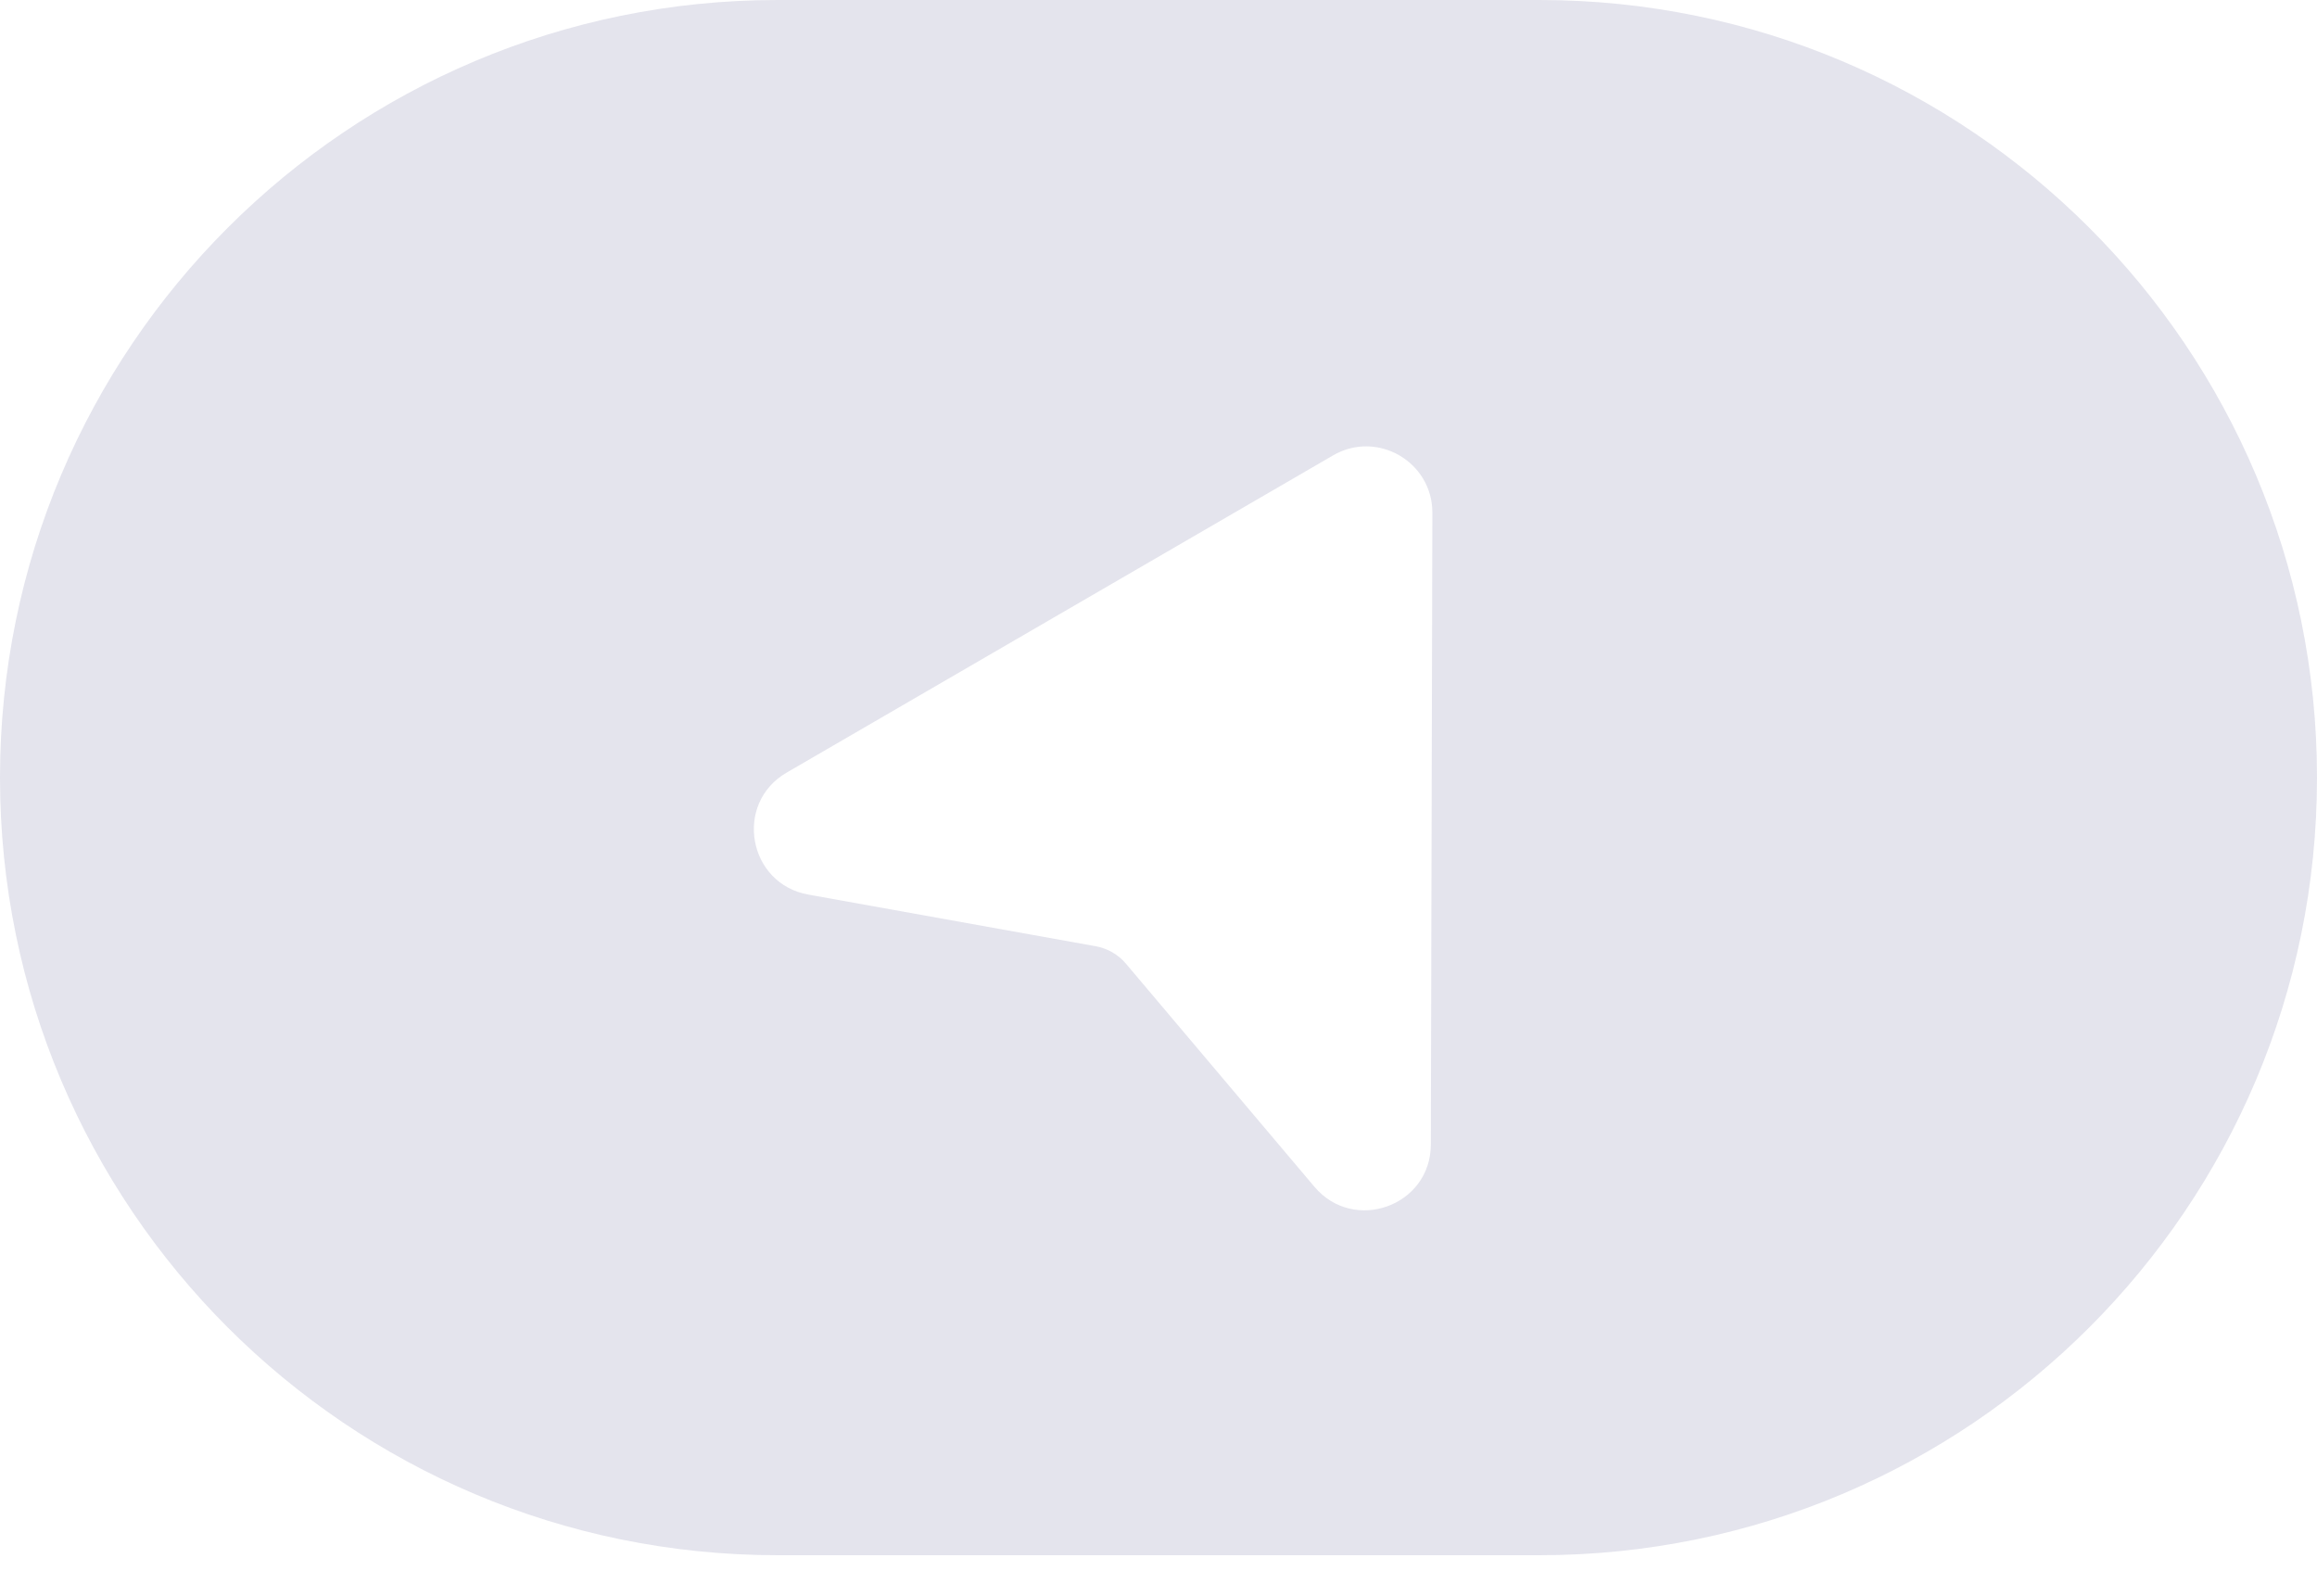 <svg xmlns="http://www.w3.org/2000/svg" width="45" height="31" viewBox="0 0 45 31" fill="none">
  <path fill-rule="evenodd" clip-rule="evenodd" d="M15.102 0C6.761 0 0 6.761 0 15.102C0 23.442 6.761 30.204 15.102 30.204H29.898C38.239 30.204 45 23.442 45 15.102C45 6.761 38.239 0 29.898 0H15.102ZM27.789 22.231L27.819 9.959C27.822 8.969 26.746 8.345 25.889 8.845L15.276 15.006C14.248 15.604 14.525 17.164 15.7 17.374L21.281 18.377C21.51 18.419 21.718 18.538 21.868 18.716L25.527 23.047C26.295 23.959 27.786 23.421 27.789 22.231Z" fill="#E4E4ED"/>
</svg>